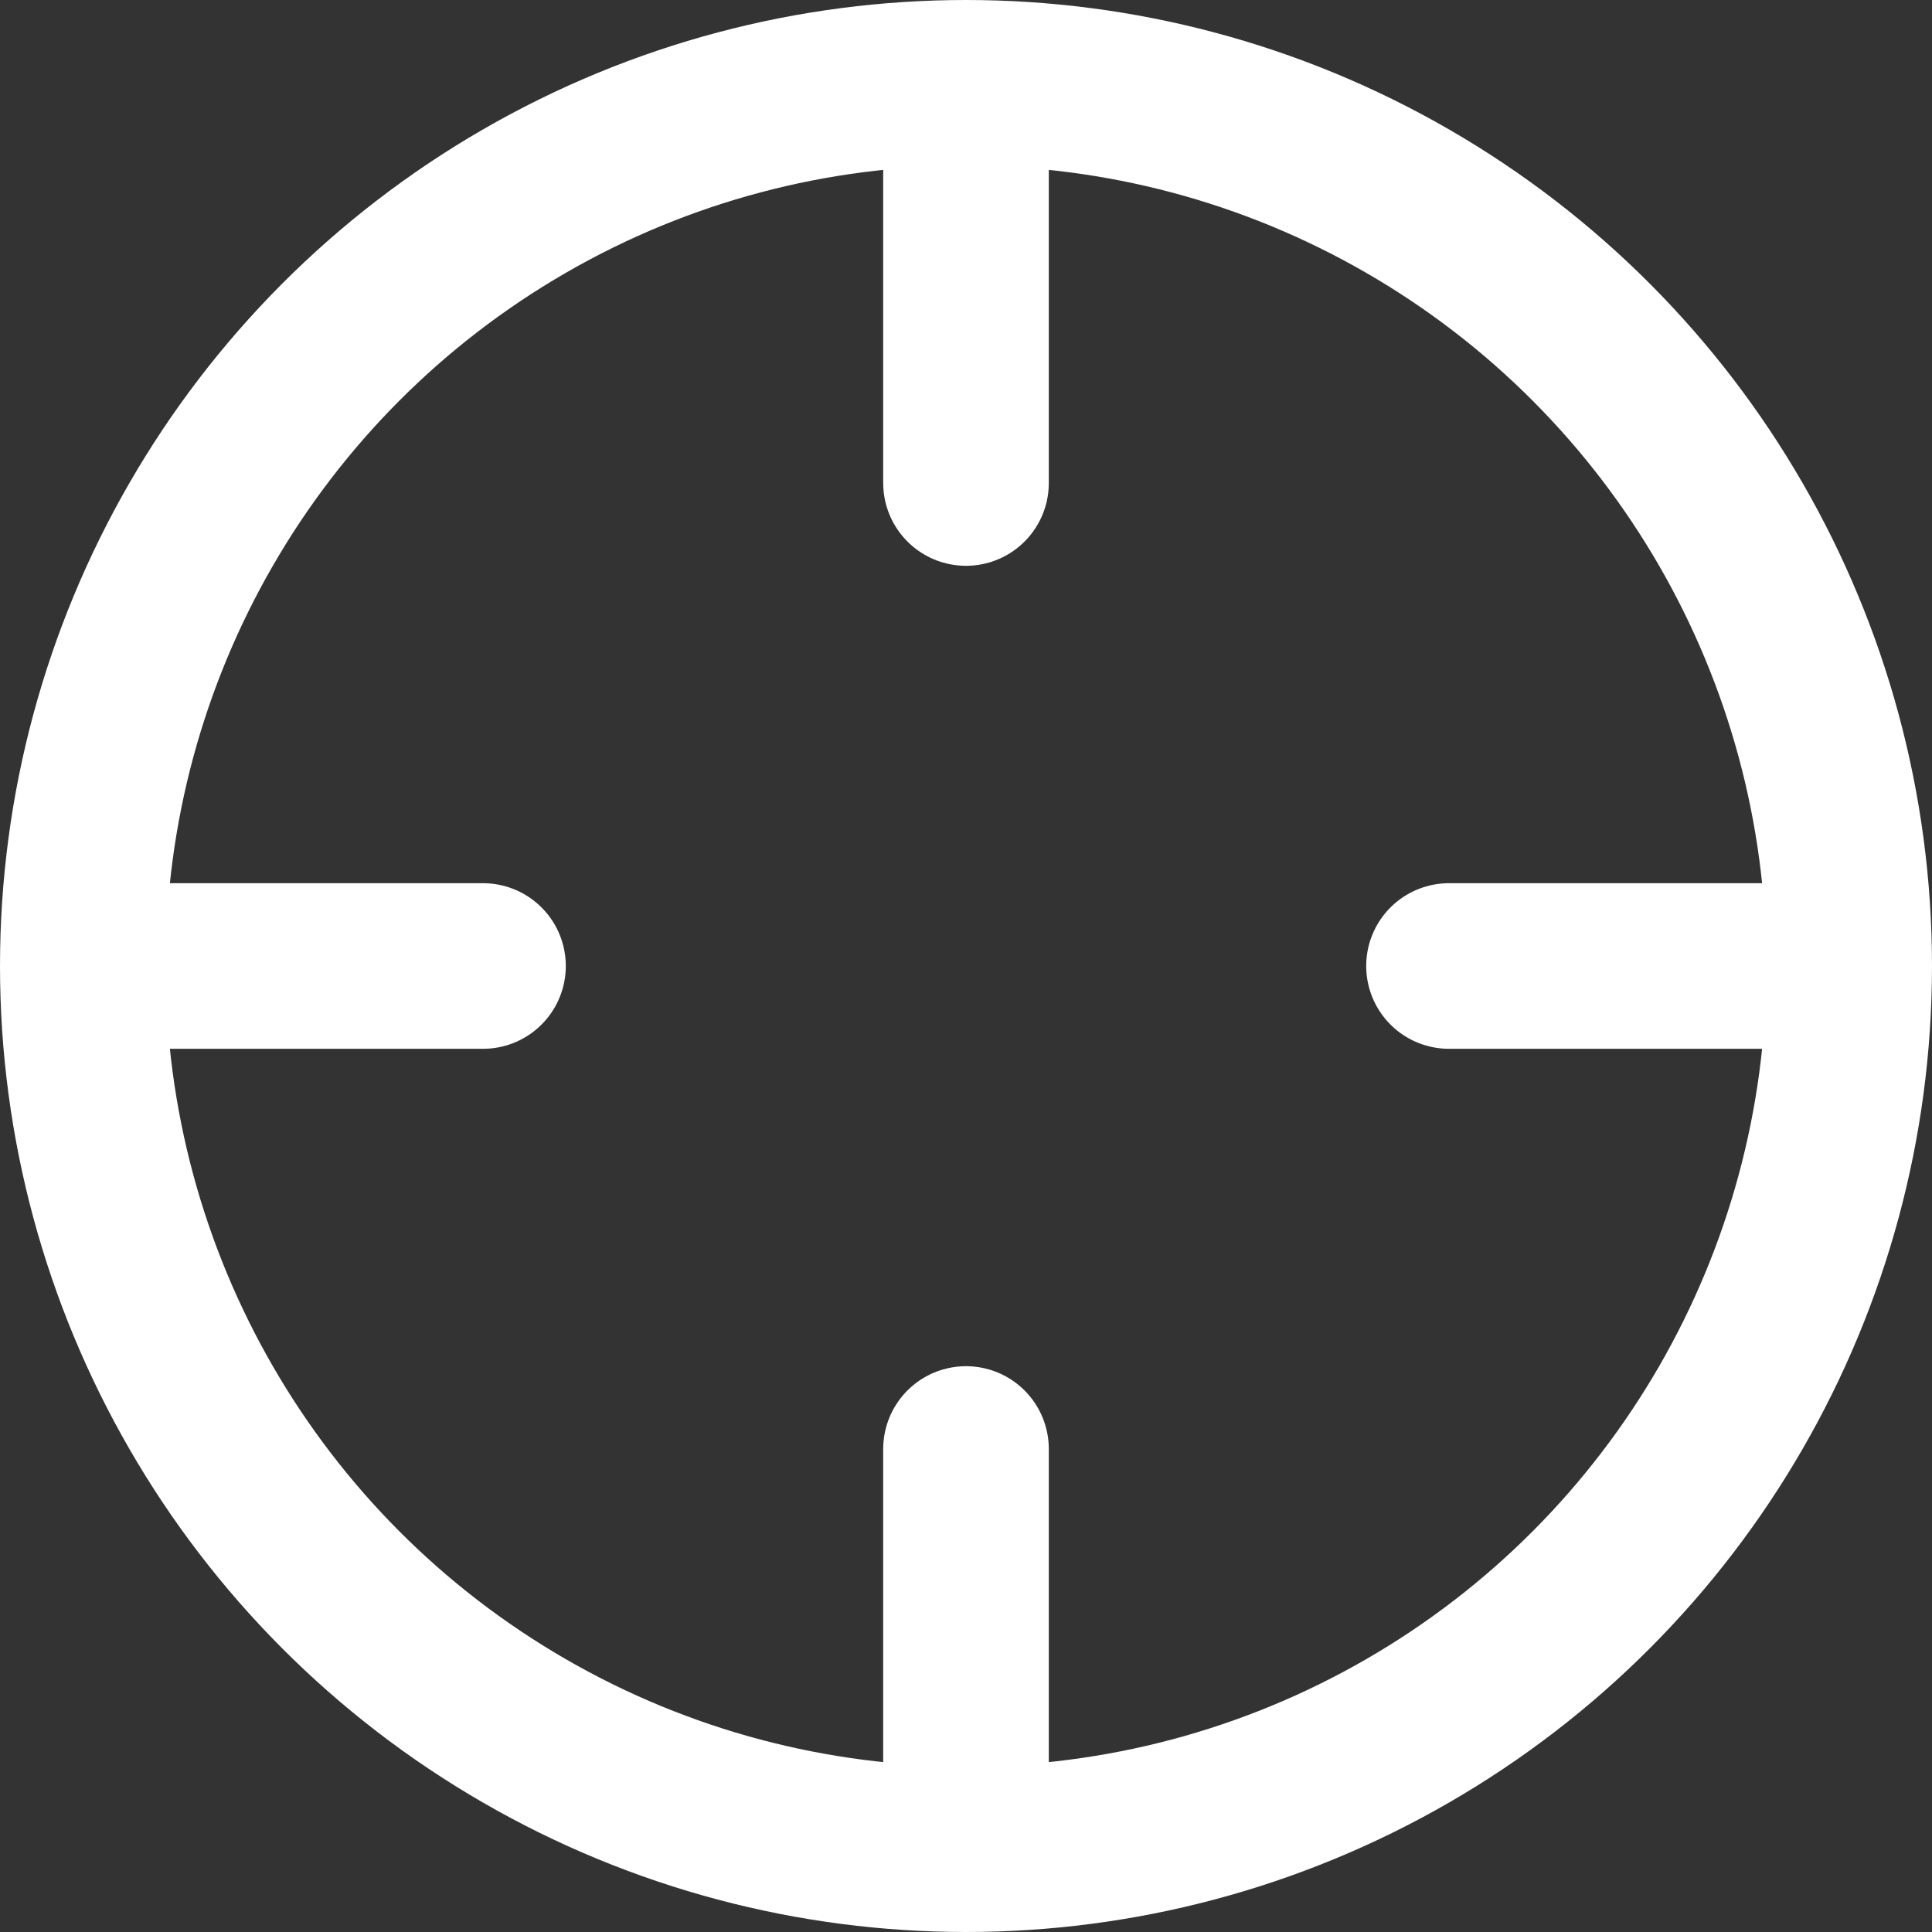 <svg width="14" height="14" viewBox="0 0 14 14" fill="none" xmlns="http://www.w3.org/2000/svg">
<rect x="0" y="0" width="14" height="14" fill="#333333" stroke="none"/>
<circle cx="7" cy="7" r="6.4" stroke="white" stroke-width="1.2"/>
<path d="M7 1L7 3.5M7 10.5L7 13" stroke="white" stroke-width="1.2" stroke-linecap="round"/>
<path d="M13 7L10.5 7M3.5 7L1 7" stroke="white" stroke-width="1.2" stroke-linecap="round"/>
</svg>
